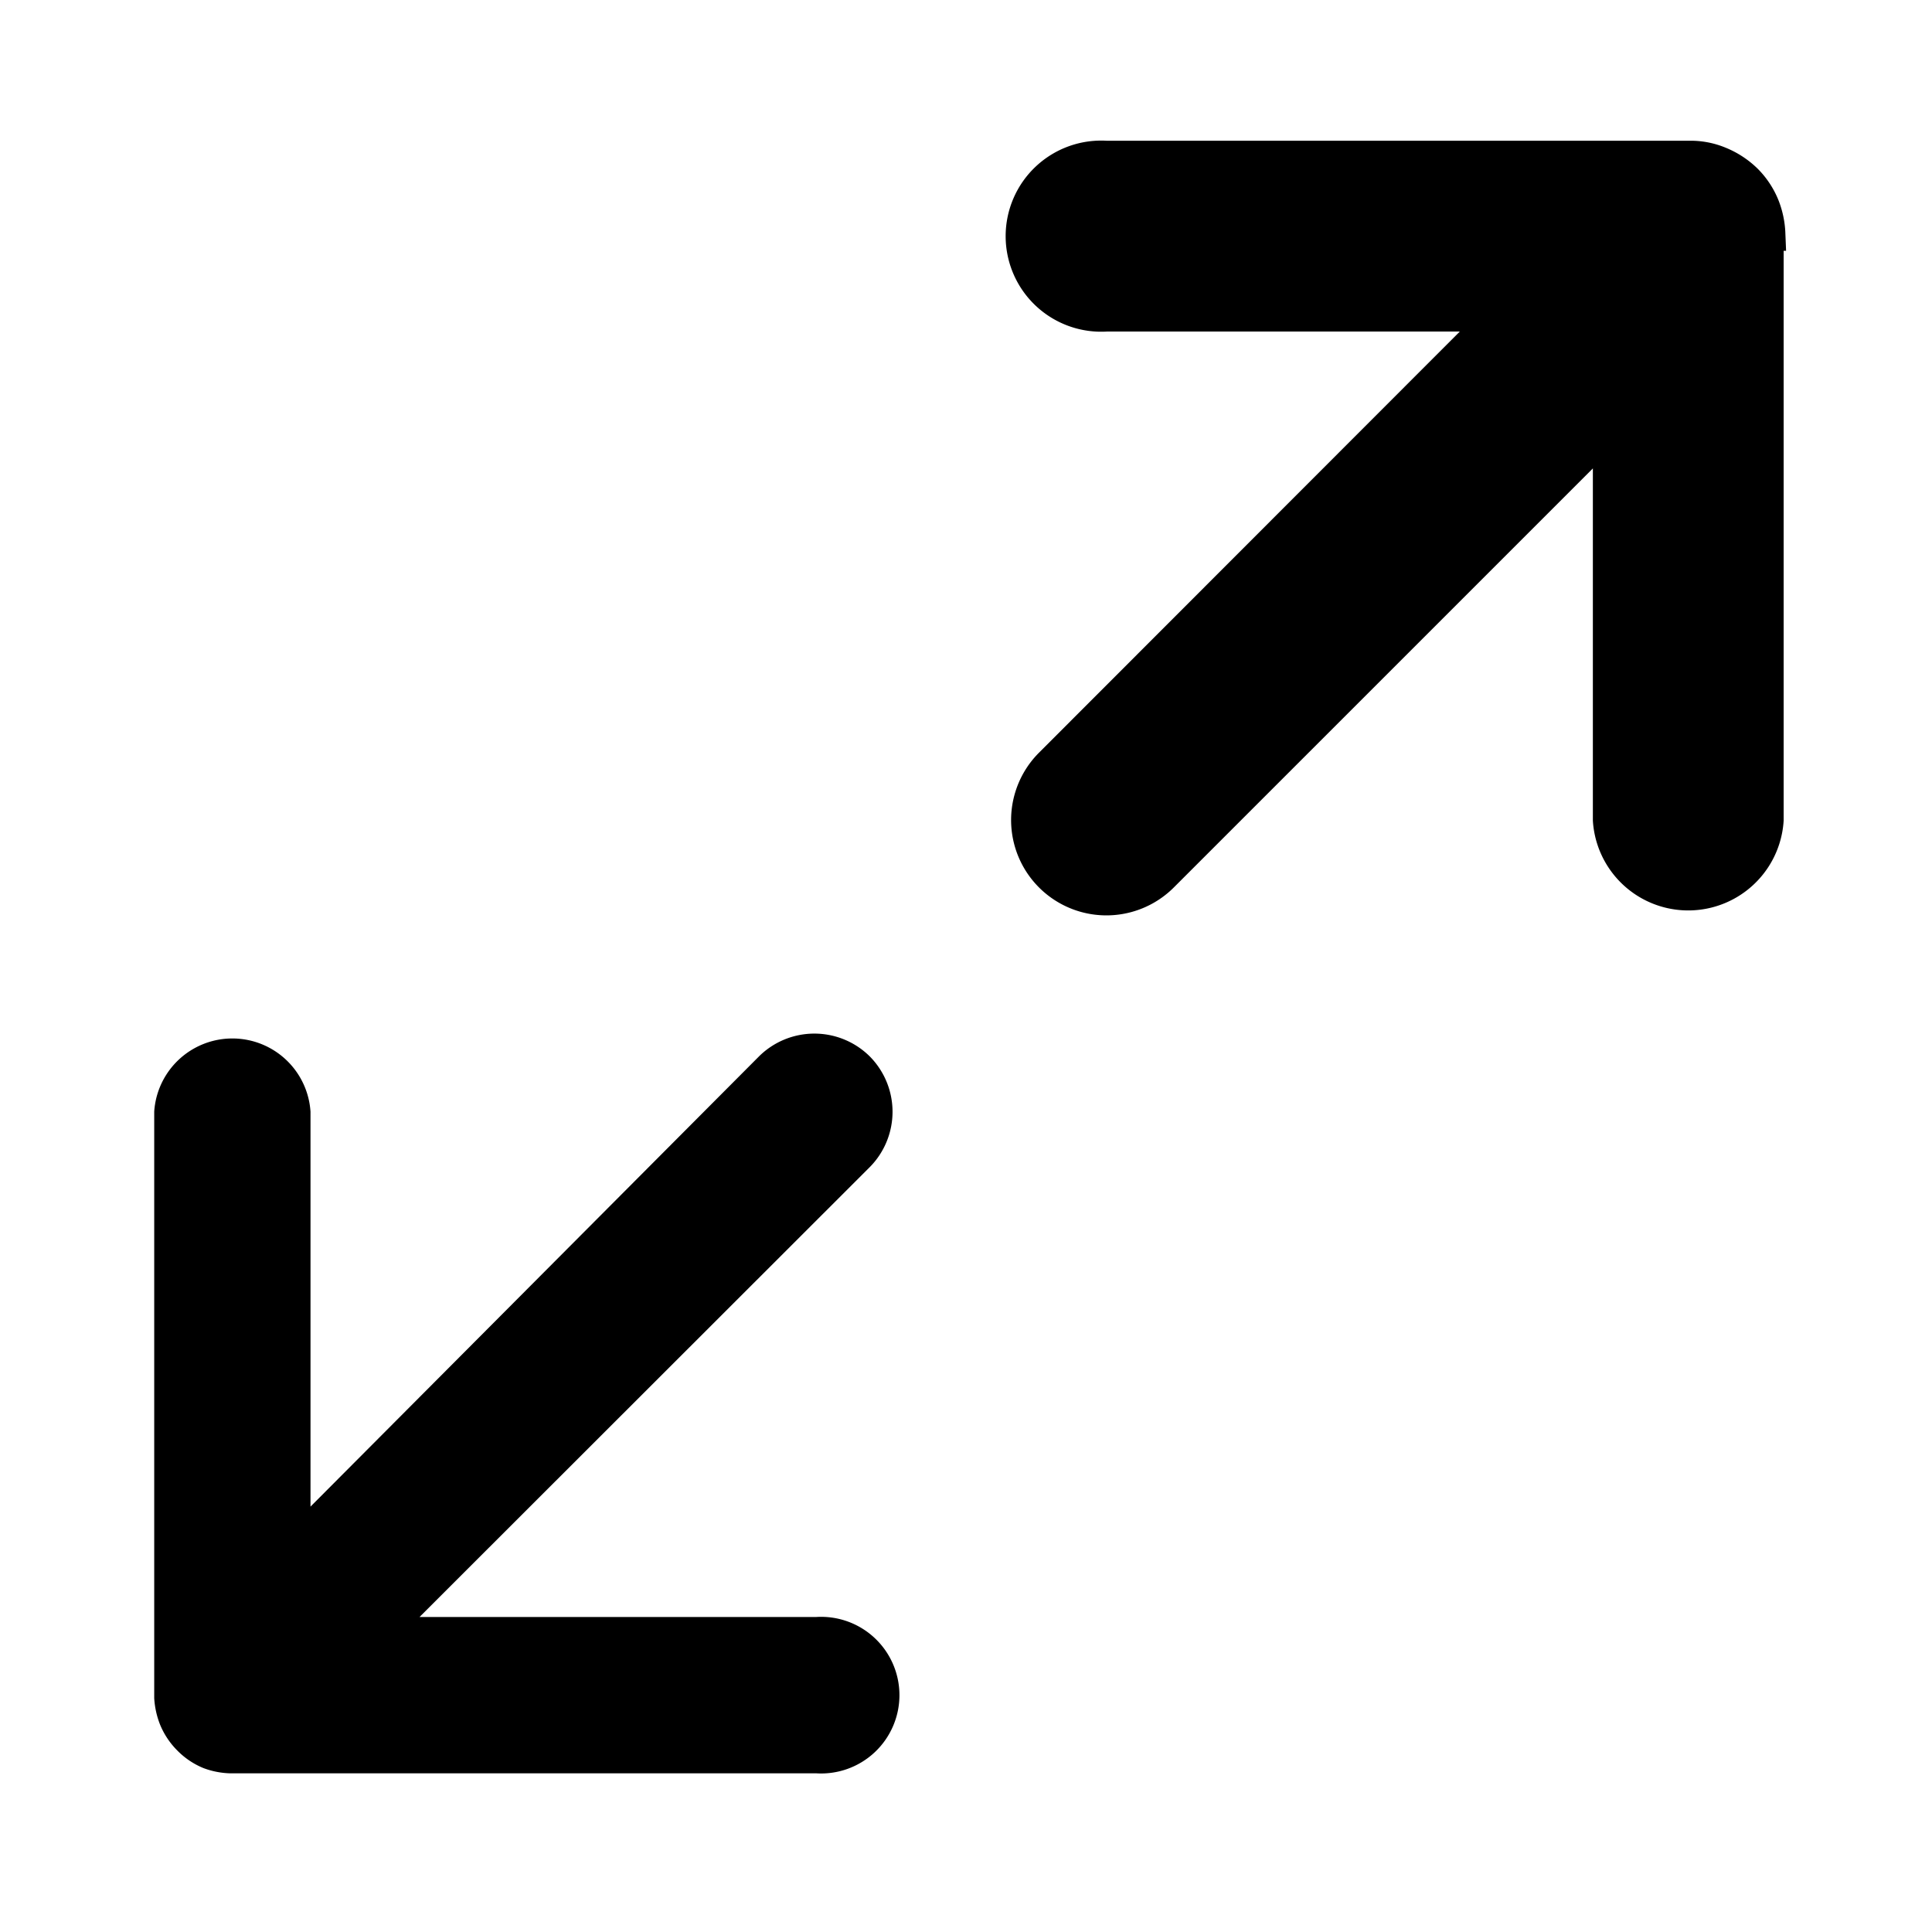 <svg xmlns="http://www.w3.org/2000/svg" viewBox="0 0 56 56" fill="currentColor"><g id="expand"><path d="M51.25,6.77A2.4,2.4,0,0,0,51.09,6a2.23,2.23,0,0,0-.5-.76,2.37,2.37,0,0,0-.77-.5h0a2.14,2.14,0,0,0-.75-.16h-17a2.27,2.27,0,1,0,0,4.53H43.52L30.47,22.17a2.26,2.26,0,0,0,3.2,3.2l13-13V23.77a2.27,2.27,0,0,0,4.53,0v-17Z" stroke="currentColor" /><path d="M25.21,30.62a2.28,2.28,0,0,0-3.21,0L9,43.67V32.22a2.27,2.27,0,0,0-4.53,0v17h0a2.47,2.47,0,0,0,.17.77h0a2.29,2.29,0,0,0,.5.75,2.26,2.26,0,0,0,.76.51,2.38,2.38,0,0,0,.75.15h17a2.27,2.27,0,1,0,0-4.53H12.16L25.21,33.83A2.28,2.28,0,0,0,25.21,30.62Z" /></g></svg>